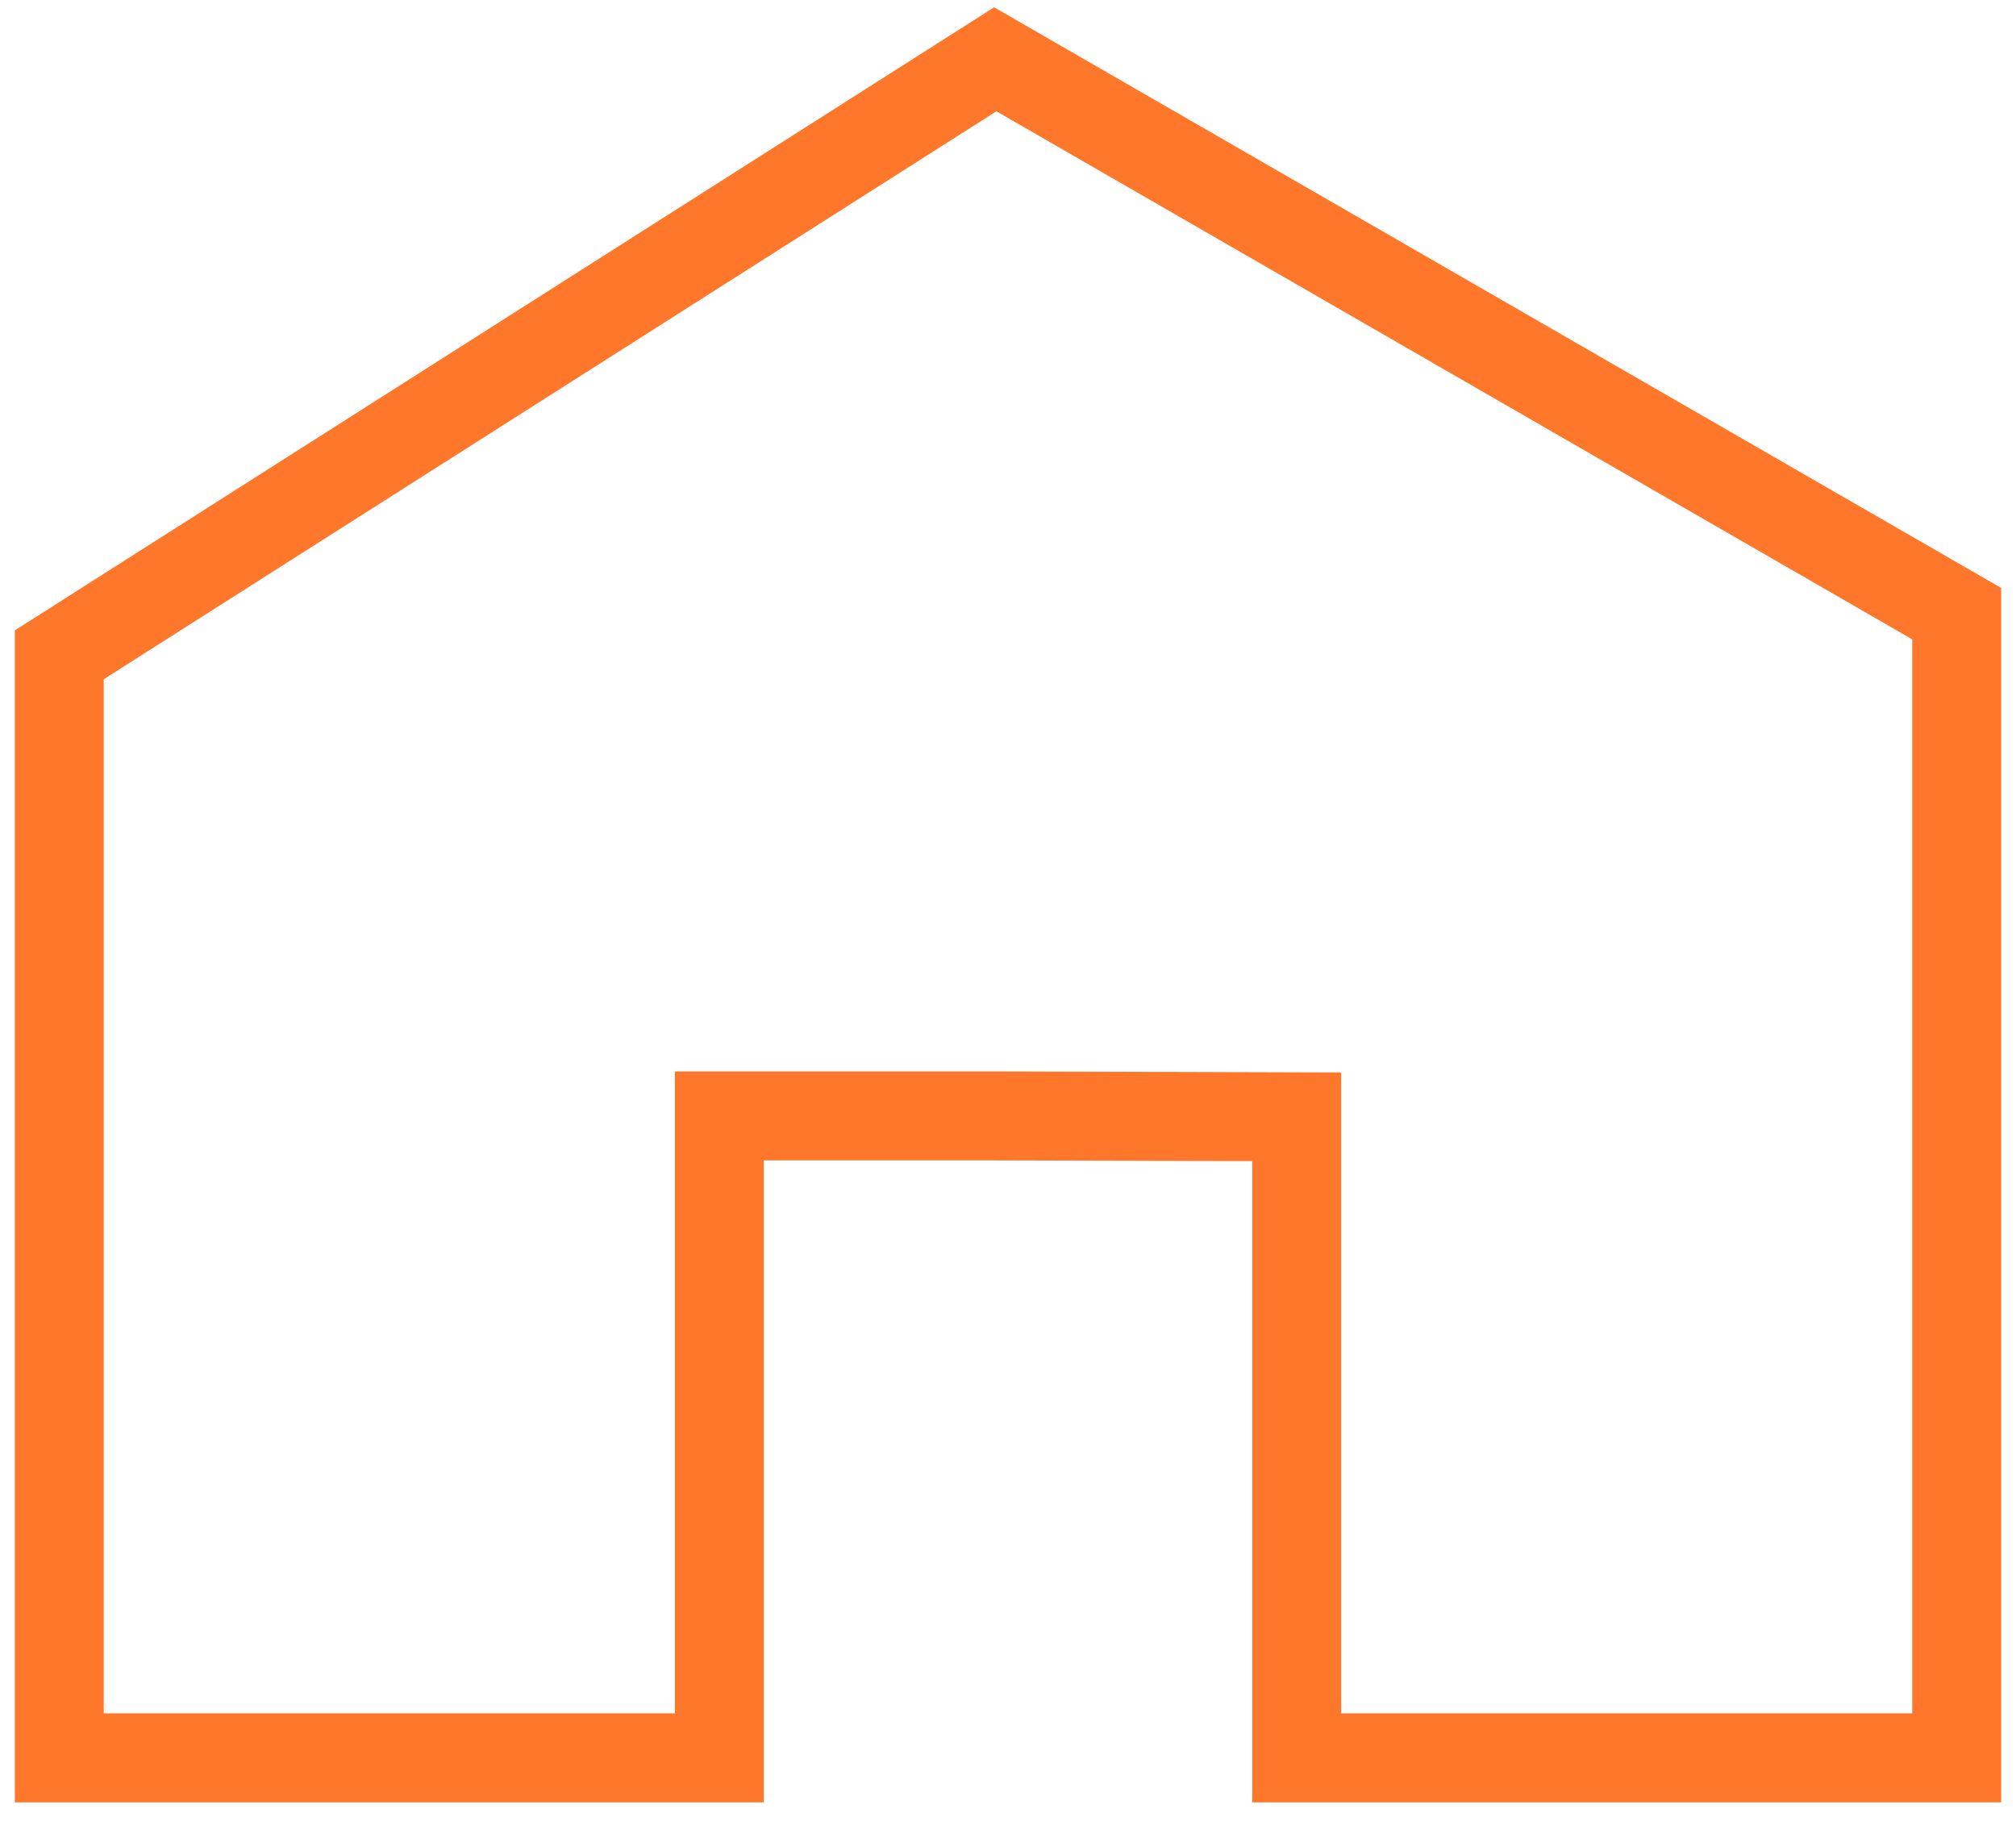 <?xml version="1.0" encoding="UTF-8" standalone="no"?>
<svg
   width="34"
   height="31"
   viewBox="0 0 34 31"
   fill="none"
   version="1.1"
   id="svg1"
   sodipodi:docname="home-icon - Copy.svg"
   inkscape:version="1.3 (0e150ed6c4, 2023-07-21)"
   xmlns:inkscape="http://www.inkscape.org/namespaces/inkscape"
   xmlns:sodipodi="http://sodipodi.sourceforge.net/DTD/sodipodi-0.dtd"
   xmlns="http://www.w3.org/2000/svg"
   xmlns:svg="http://www.w3.org/2000/svg">
  <defs
     id="defs1" />
  <sodipodi:namedview
     id="namedview1"
     pagecolor="#ffffff"
     bordercolor="#000000"
     borderopacity="0.25"
     inkscape:showpageshadow="2"
     inkscape:pageopacity="0.0"
     inkscape:pagecheckerboard="0"
     inkscape:deskcolor="#d1d1d1"
     inkscape:zoom="26.225806"
     inkscape:cx="16.987085"
     inkscape:cy="15.5"
     inkscape:window-width="1920"
     inkscape:window-height="1009"
     inkscape:window-x="-8"
     inkscape:window-y="-8"
     inkscape:window-maximized="1"
     inkscape:current-layer="svg1" />
  <path
     id="Vector"
     d="M16.785 18.818C15.237 18.818 13.68 18.818 12.132 18.818C12.132 22.428 12.132 26.039 12.132 29.643C8.418 29.643 4.713 29.643 1 29.643V11.042L16.785 1L33 10.348V29.643H21.869C21.869 26.039 21.869 22.436 21.869 18.832C20.174 18.825 18.48 18.825 16.785 18.818Z"
     stroke="#074E16"
     stroke-width="1.5"
     stroke-miterlimit="10"
     style="stroke:#ff772b;stroke-opacity:1" />
</svg>
